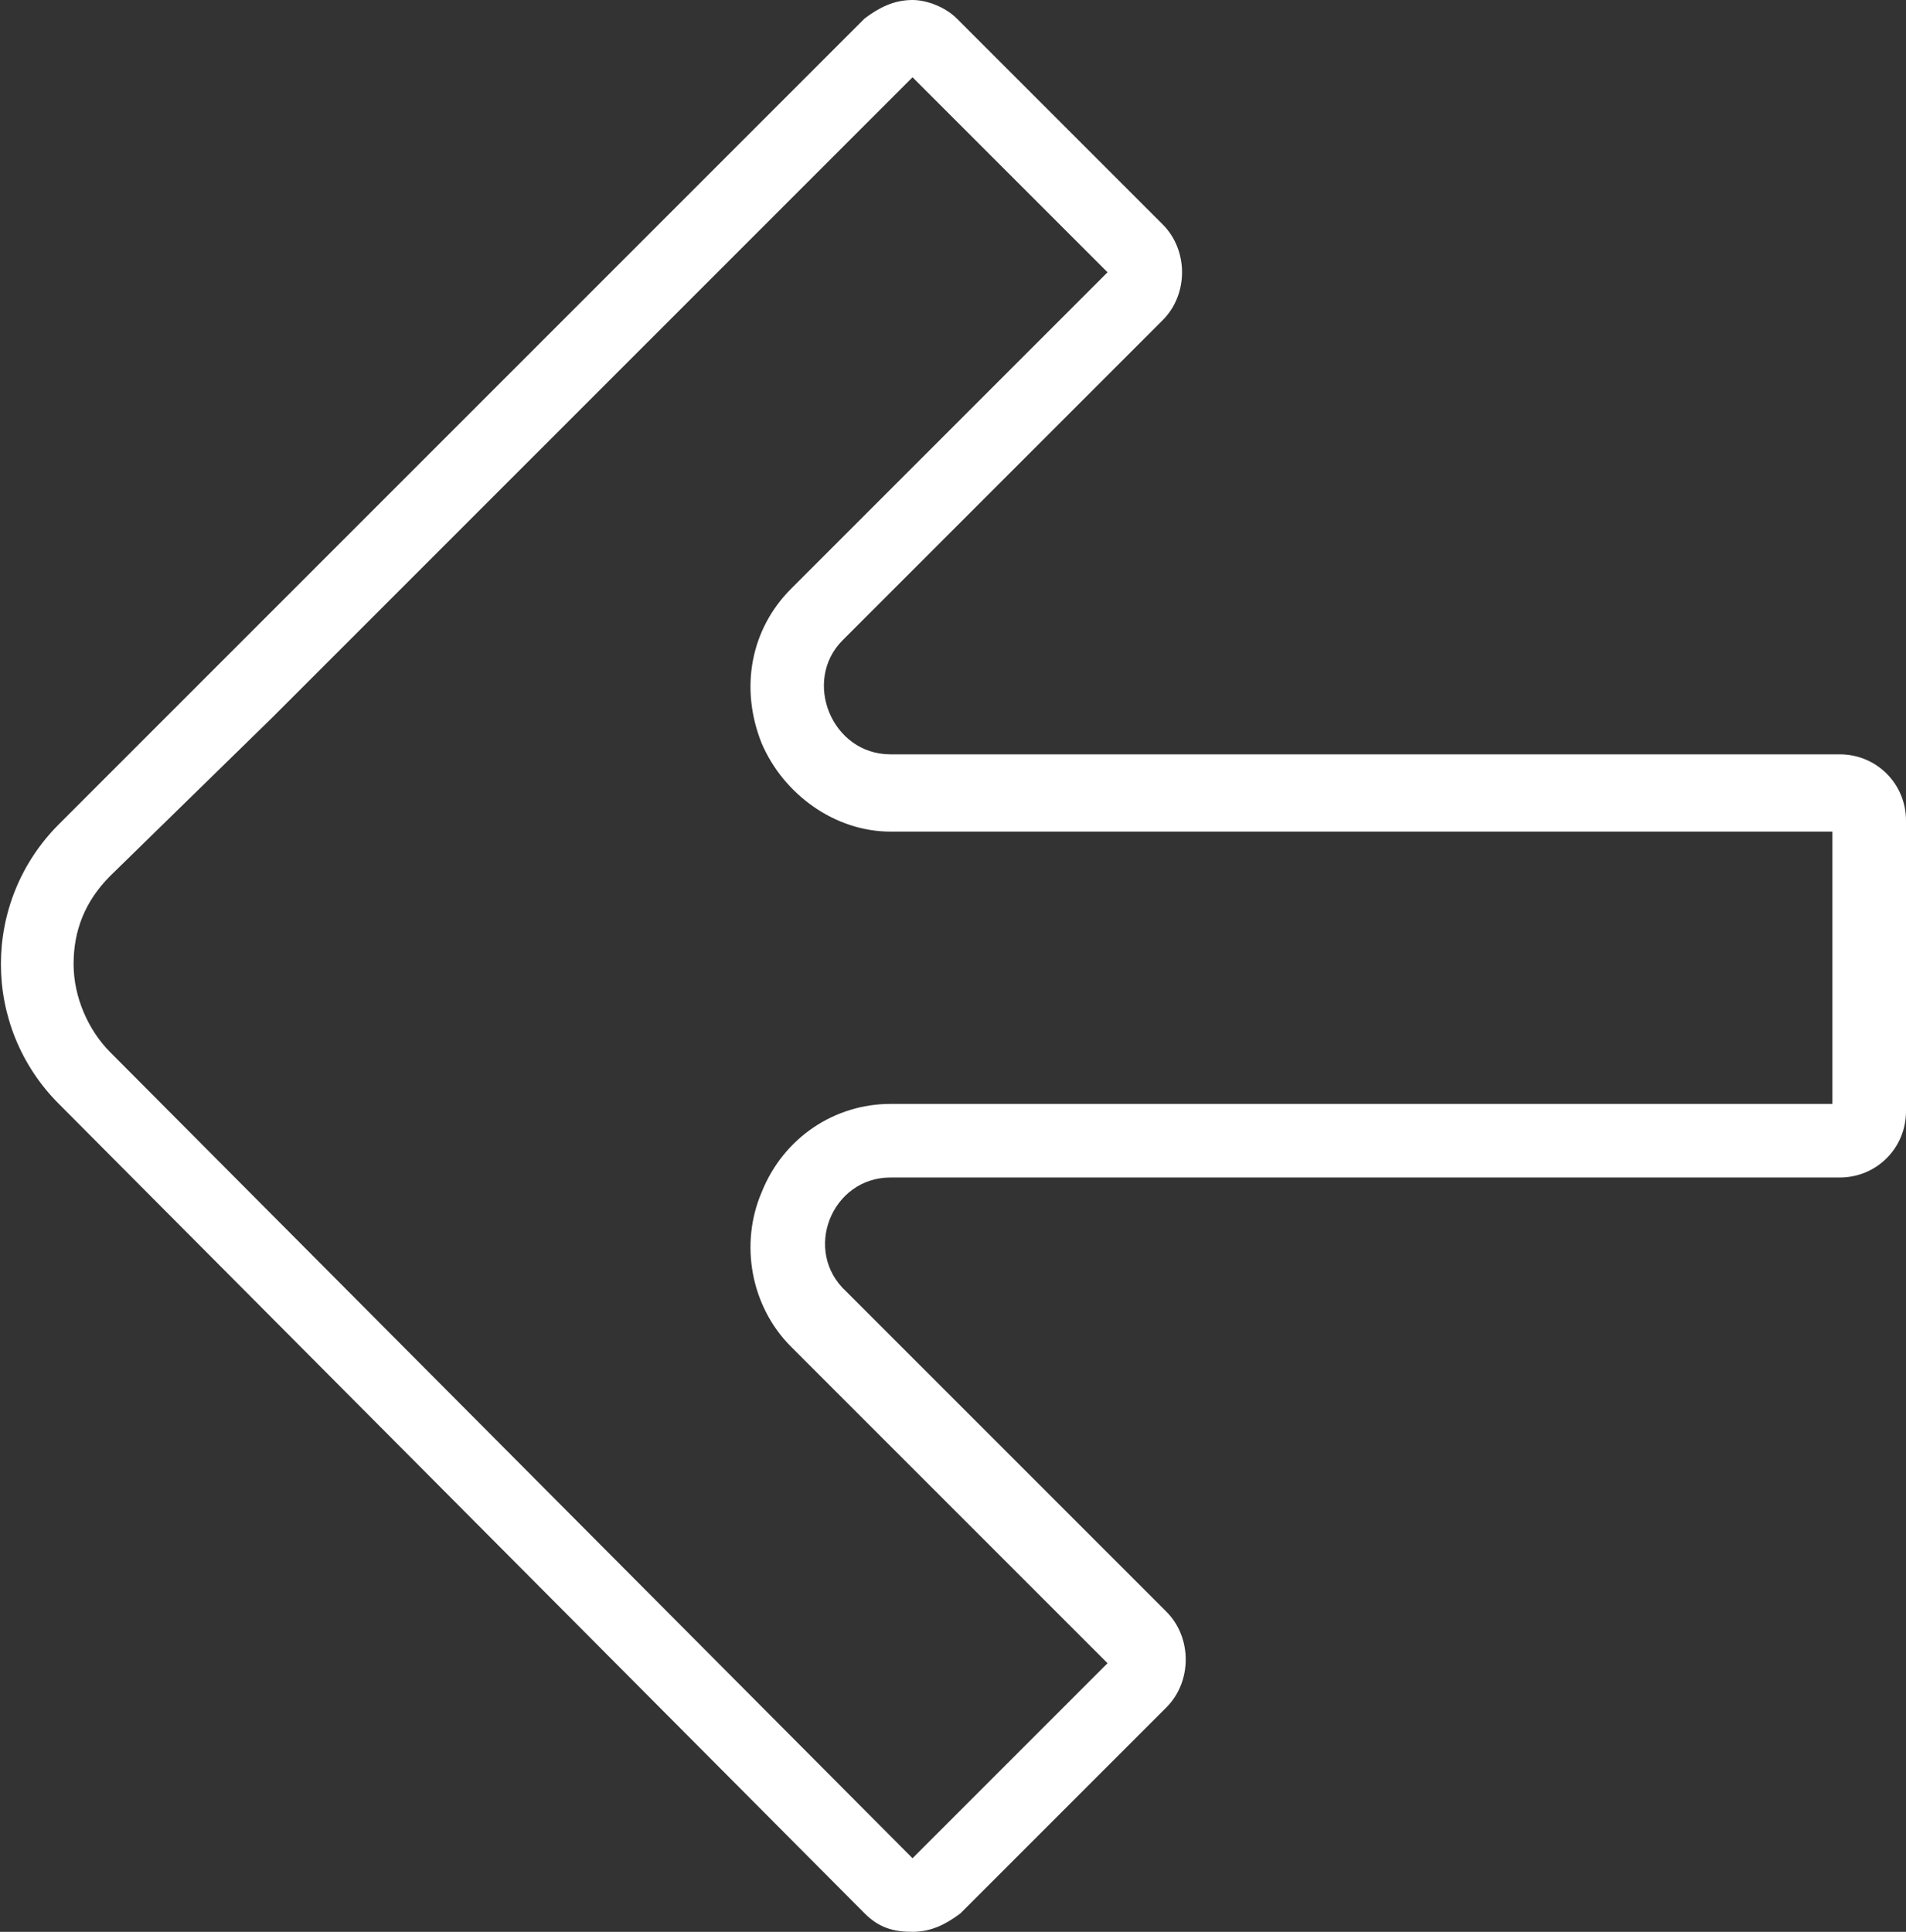 <?xml version="1.0" encoding="utf-8"?>
<!-- Generator: Adobe Illustrator 28.0.0, SVG Export Plug-In . SVG Version: 6.00 Build 0)  -->
<svg version="1.1" id="a" xmlns="http://www.w3.org/2000/svg" xmlns:xlink="http://www.w3.org/1999/xlink" x="0px" y="0px"
	 viewBox="0 0 51.8 52.5" style="enable-background:new 0 0 51.8 52.5;" xml:space="preserve">
<rect x="0" y="0" width="51.8" height="52.5" fill="#333333" stroke="none"/>
<style type="text/css">
	.st0{fill:#FFFFFF;}
</style>
<g>
	<path class="st0" d="M24.8,2.1l5.3,5.3L21.5,16c-1.1,1.1-1.4,2.7-0.8,4.2c0.6,1.4,2,2.4,3.5,2.4h25.6V30L48,30H24.2
		c-1.5,0-2.9,0.9-3.5,2.4c-0.6,1.4-0.3,3.1,0.8,4.2l8.6,8.6l-5.3,5.3L3,28.6c-0.6-0.6-1-1.5-1-2.4c0-0.9,0.3-1.7,1-2.4l4.4-4.3
		L24.8,2.1 M24.8,0c-0.5,0-0.9,0.2-1.3,0.5L5.9,18.1l-4.3,4.3c-2.1,2.1-2.1,5.5,0,7.6L23.5,52c0.4,0.4,0.8,0.5,1.3,0.5
		s0.9-0.2,1.3-0.5l5.6-5.6c0.7-0.7,0.7-1.9,0-2.6l-8.7-8.7C21.8,34,22.6,32,24.2,32H50v0c1,0,1.8-0.8,1.8-1.8v-7.9
		c0-1-0.8-1.8-1.8-1.8H24.2c-1.6,0-2.4-2-1.3-3.1l8.7-8.7c0.7-0.7,0.7-1.9,0-2.6l-5.6-5.6C25.7,0.2,25.2,0,24.8,0L24.8,0z"/>
</g>
</svg>
